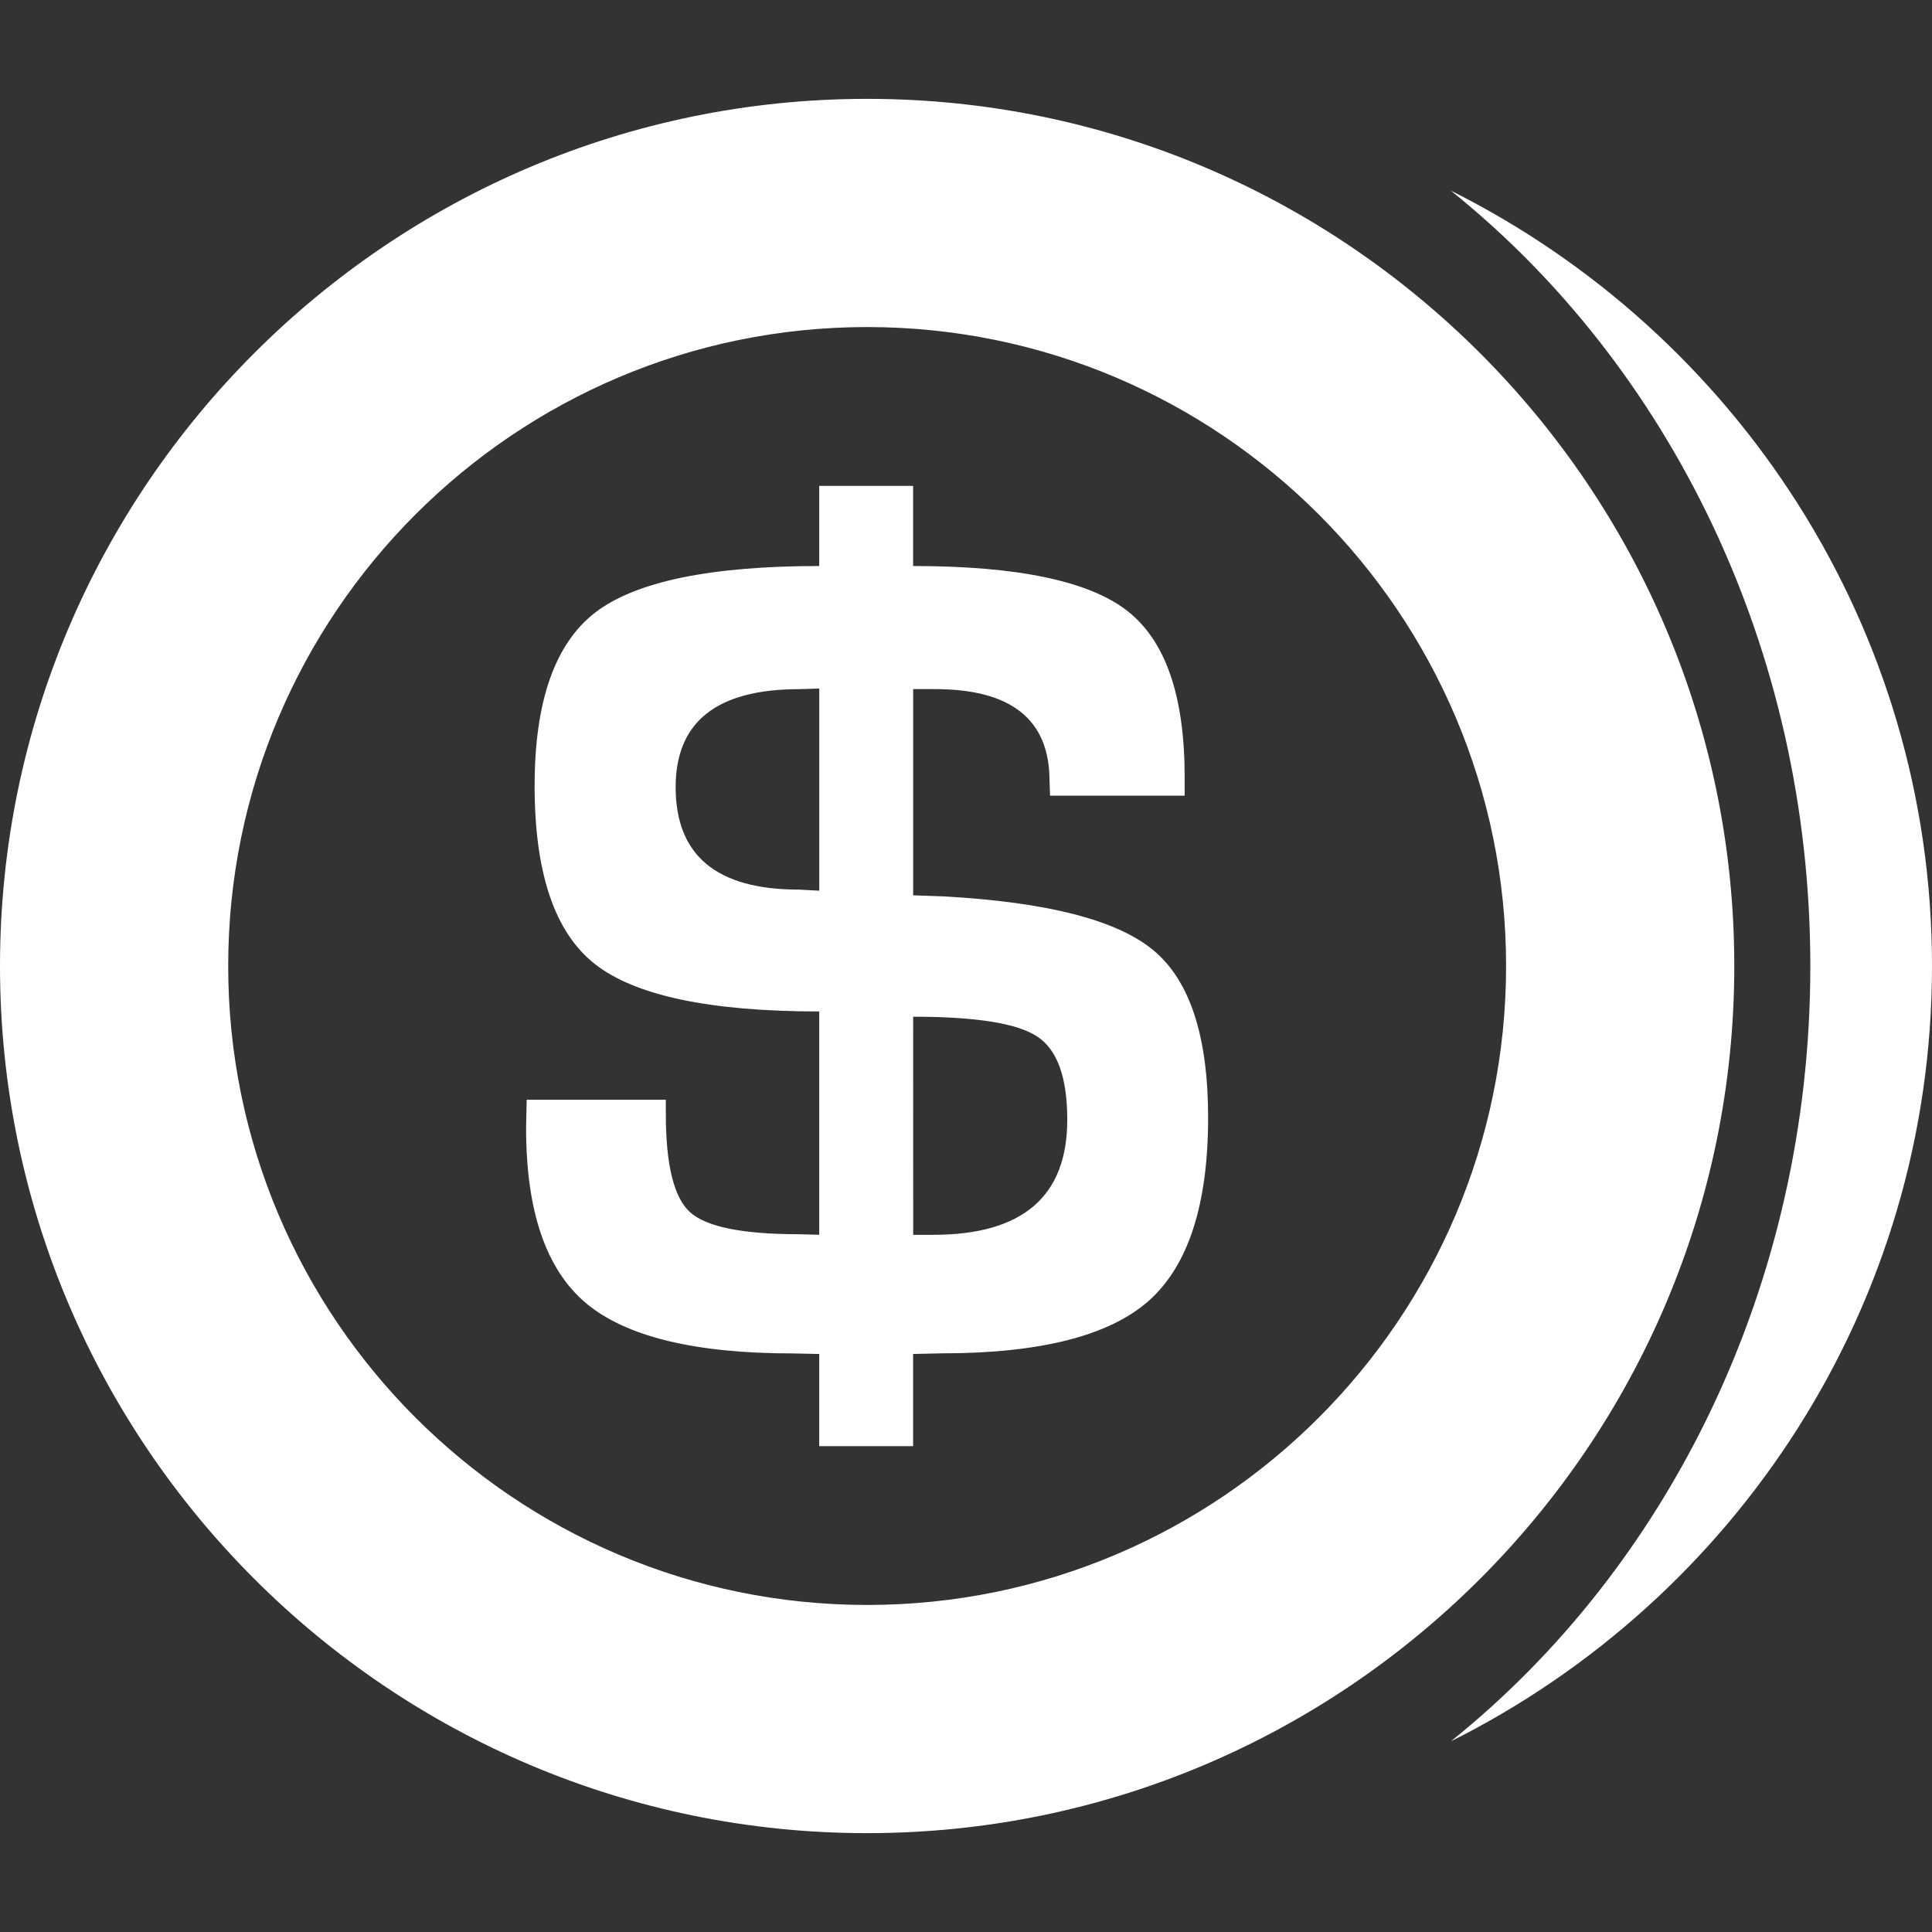 <svg width="500" height="500" viewBox="0 0 500 500" fill="none" xmlns="http://www.w3.org/2000/svg">
<rect x="0" y="0" width="500" height="500" fill="#333333" stroke="none"/>
<path d="M500 250C500 337.853 449.152 413.848 375.449 450.676C431.718 405.556 468.511 332.514 468.511 250C468.511 167.474 431.718 94.444 375.449 49.324C449.152 86.152 500 162.159 500 250ZM448.833 250C448.833 126.252 348.188 25.584 224.417 25.584C100.669 25.584 0 126.252 0 250C0 373.748 100.669 474.416 224.417 474.416C348.188 474.416 448.833 373.748 448.833 250ZM389.776 250C389.776 341.196 315.612 415.36 224.417 415.36C133.221 415.36 59.057 341.196 59.057 250C59.057 158.816 133.221 84.641 224.417 84.641C315.589 84.641 389.776 158.816 389.776 250ZM241.968 178.34C261.741 178.34 271.615 186.254 271.615 202.058L271.757 205.92H306.588V201.03C306.588 180.077 301.628 165.761 291.682 158.048C281.761 150.347 263.311 146.485 236.311 146.485V125.744H212.015V146.485C183.762 146.485 164.426 150.524 153.997 158.556C143.591 166.623 138.359 181.553 138.359 203.38C138.359 225.905 143.532 241.271 153.926 249.468C164.308 257.654 183.667 261.764 212.015 261.764V319.557L206.688 319.416C192.16 319.416 182.817 317.514 178.588 313.722C174.395 309.931 172.316 301.427 172.316 288.316V284.619H136.304L136.15 291.883C136.15 313.427 141.312 328.546 151.623 337.227C161.958 345.92 179.817 350.267 205.211 350.267L212.015 350.409V374.268H236.311V350.409L243.752 350.243C269.229 350.243 287.088 345.696 297.328 336.625C307.522 327.518 312.659 311.75 312.659 289.202C312.659 268.272 307.97 253.85 298.592 246.008C289.202 238.141 271.142 233.476 244.366 231.999L236.322 231.704V178.34H241.968ZM212.026 230.511C208.684 230.322 206.9 230.228 206.699 230.228C185.451 230.228 174.856 221.393 174.856 203.699C174.856 186.797 185.522 178.352 206.853 178.352L212.026 178.199V230.511ZM236.322 263.122C252.658 263.122 263.359 264.847 268.508 268.296C273.67 271.757 276.209 278.914 276.209 289.793C276.209 309.648 264.634 319.569 241.508 319.569H236.334L236.322 263.122Z" fill="white"/>
</svg>
